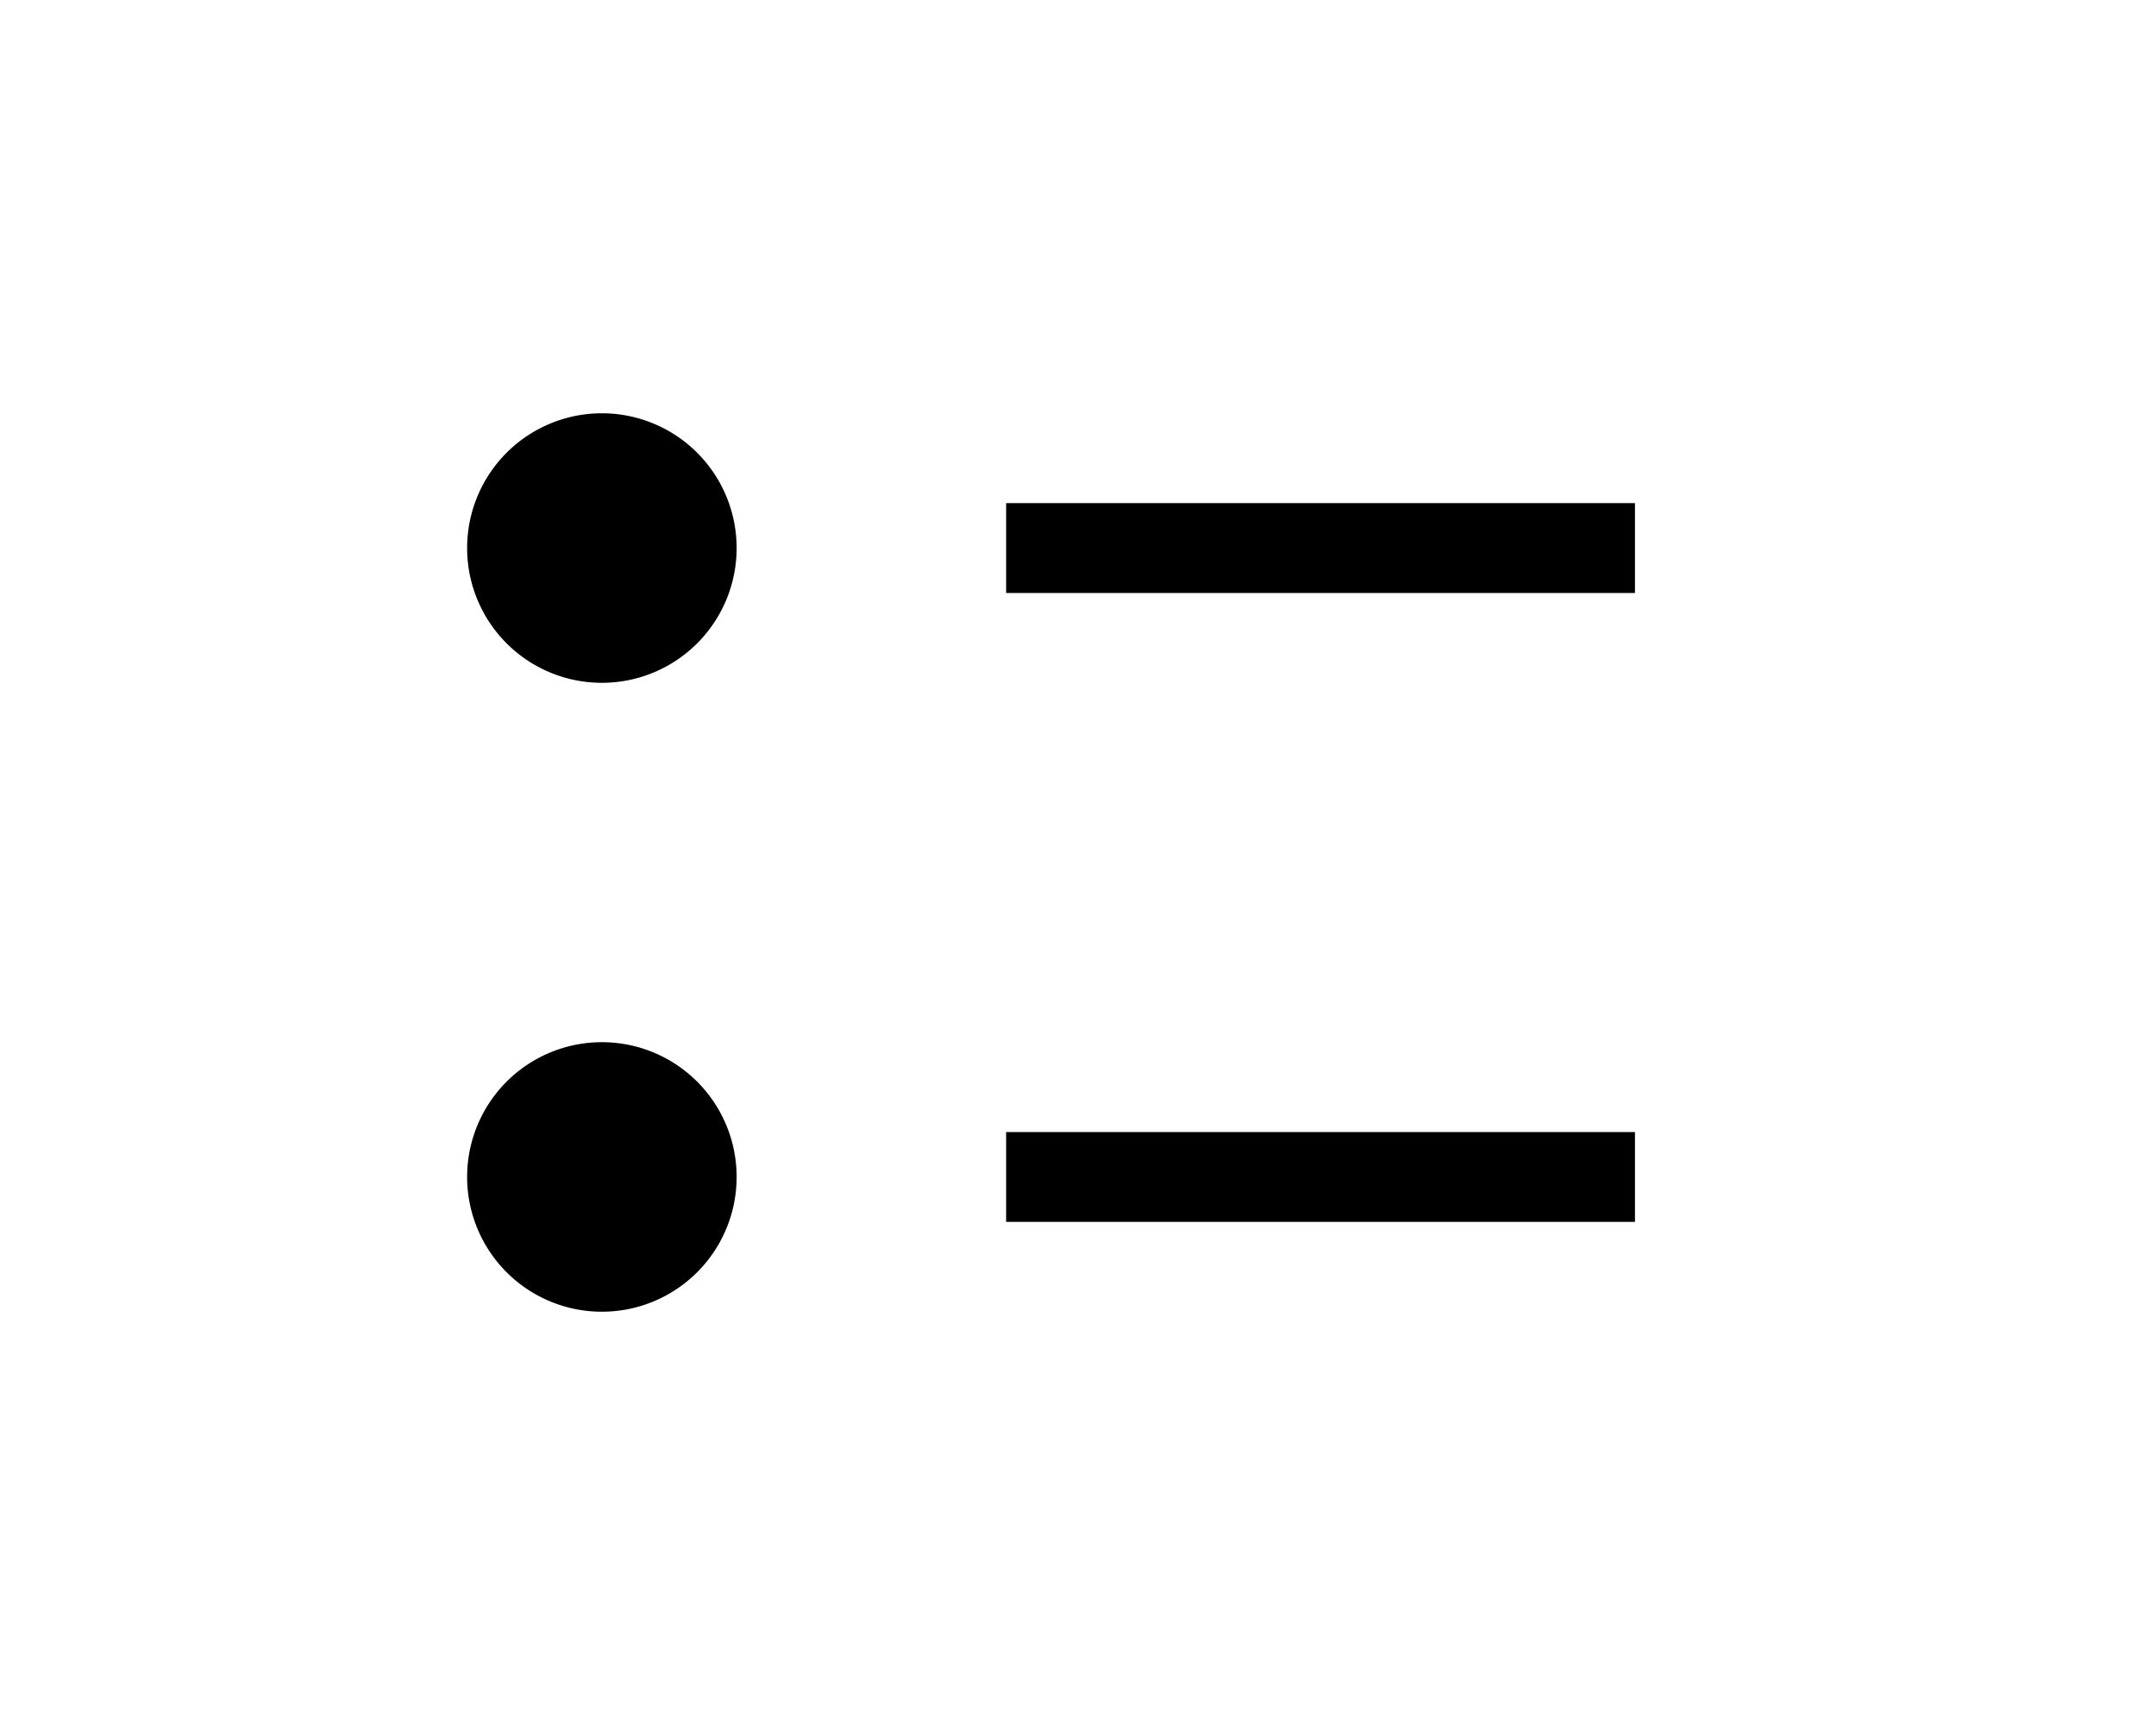 <svg xmlns="http://www.w3.org/2000/svg" width="30" height="24">
    <path d="M8.375 14.5a1.875 1.875 0 110 3.75 1.875 1.875 0 010-3.75zm14.375 1.25V17H14v-1.25h8.75zm-14.375-10a1.875 1.875 0 110 3.75 1.875 1.875 0 010-3.75zM22.75 7v1.25H14V7h8.75z" fill-rule="evenodd"/>
</svg>
